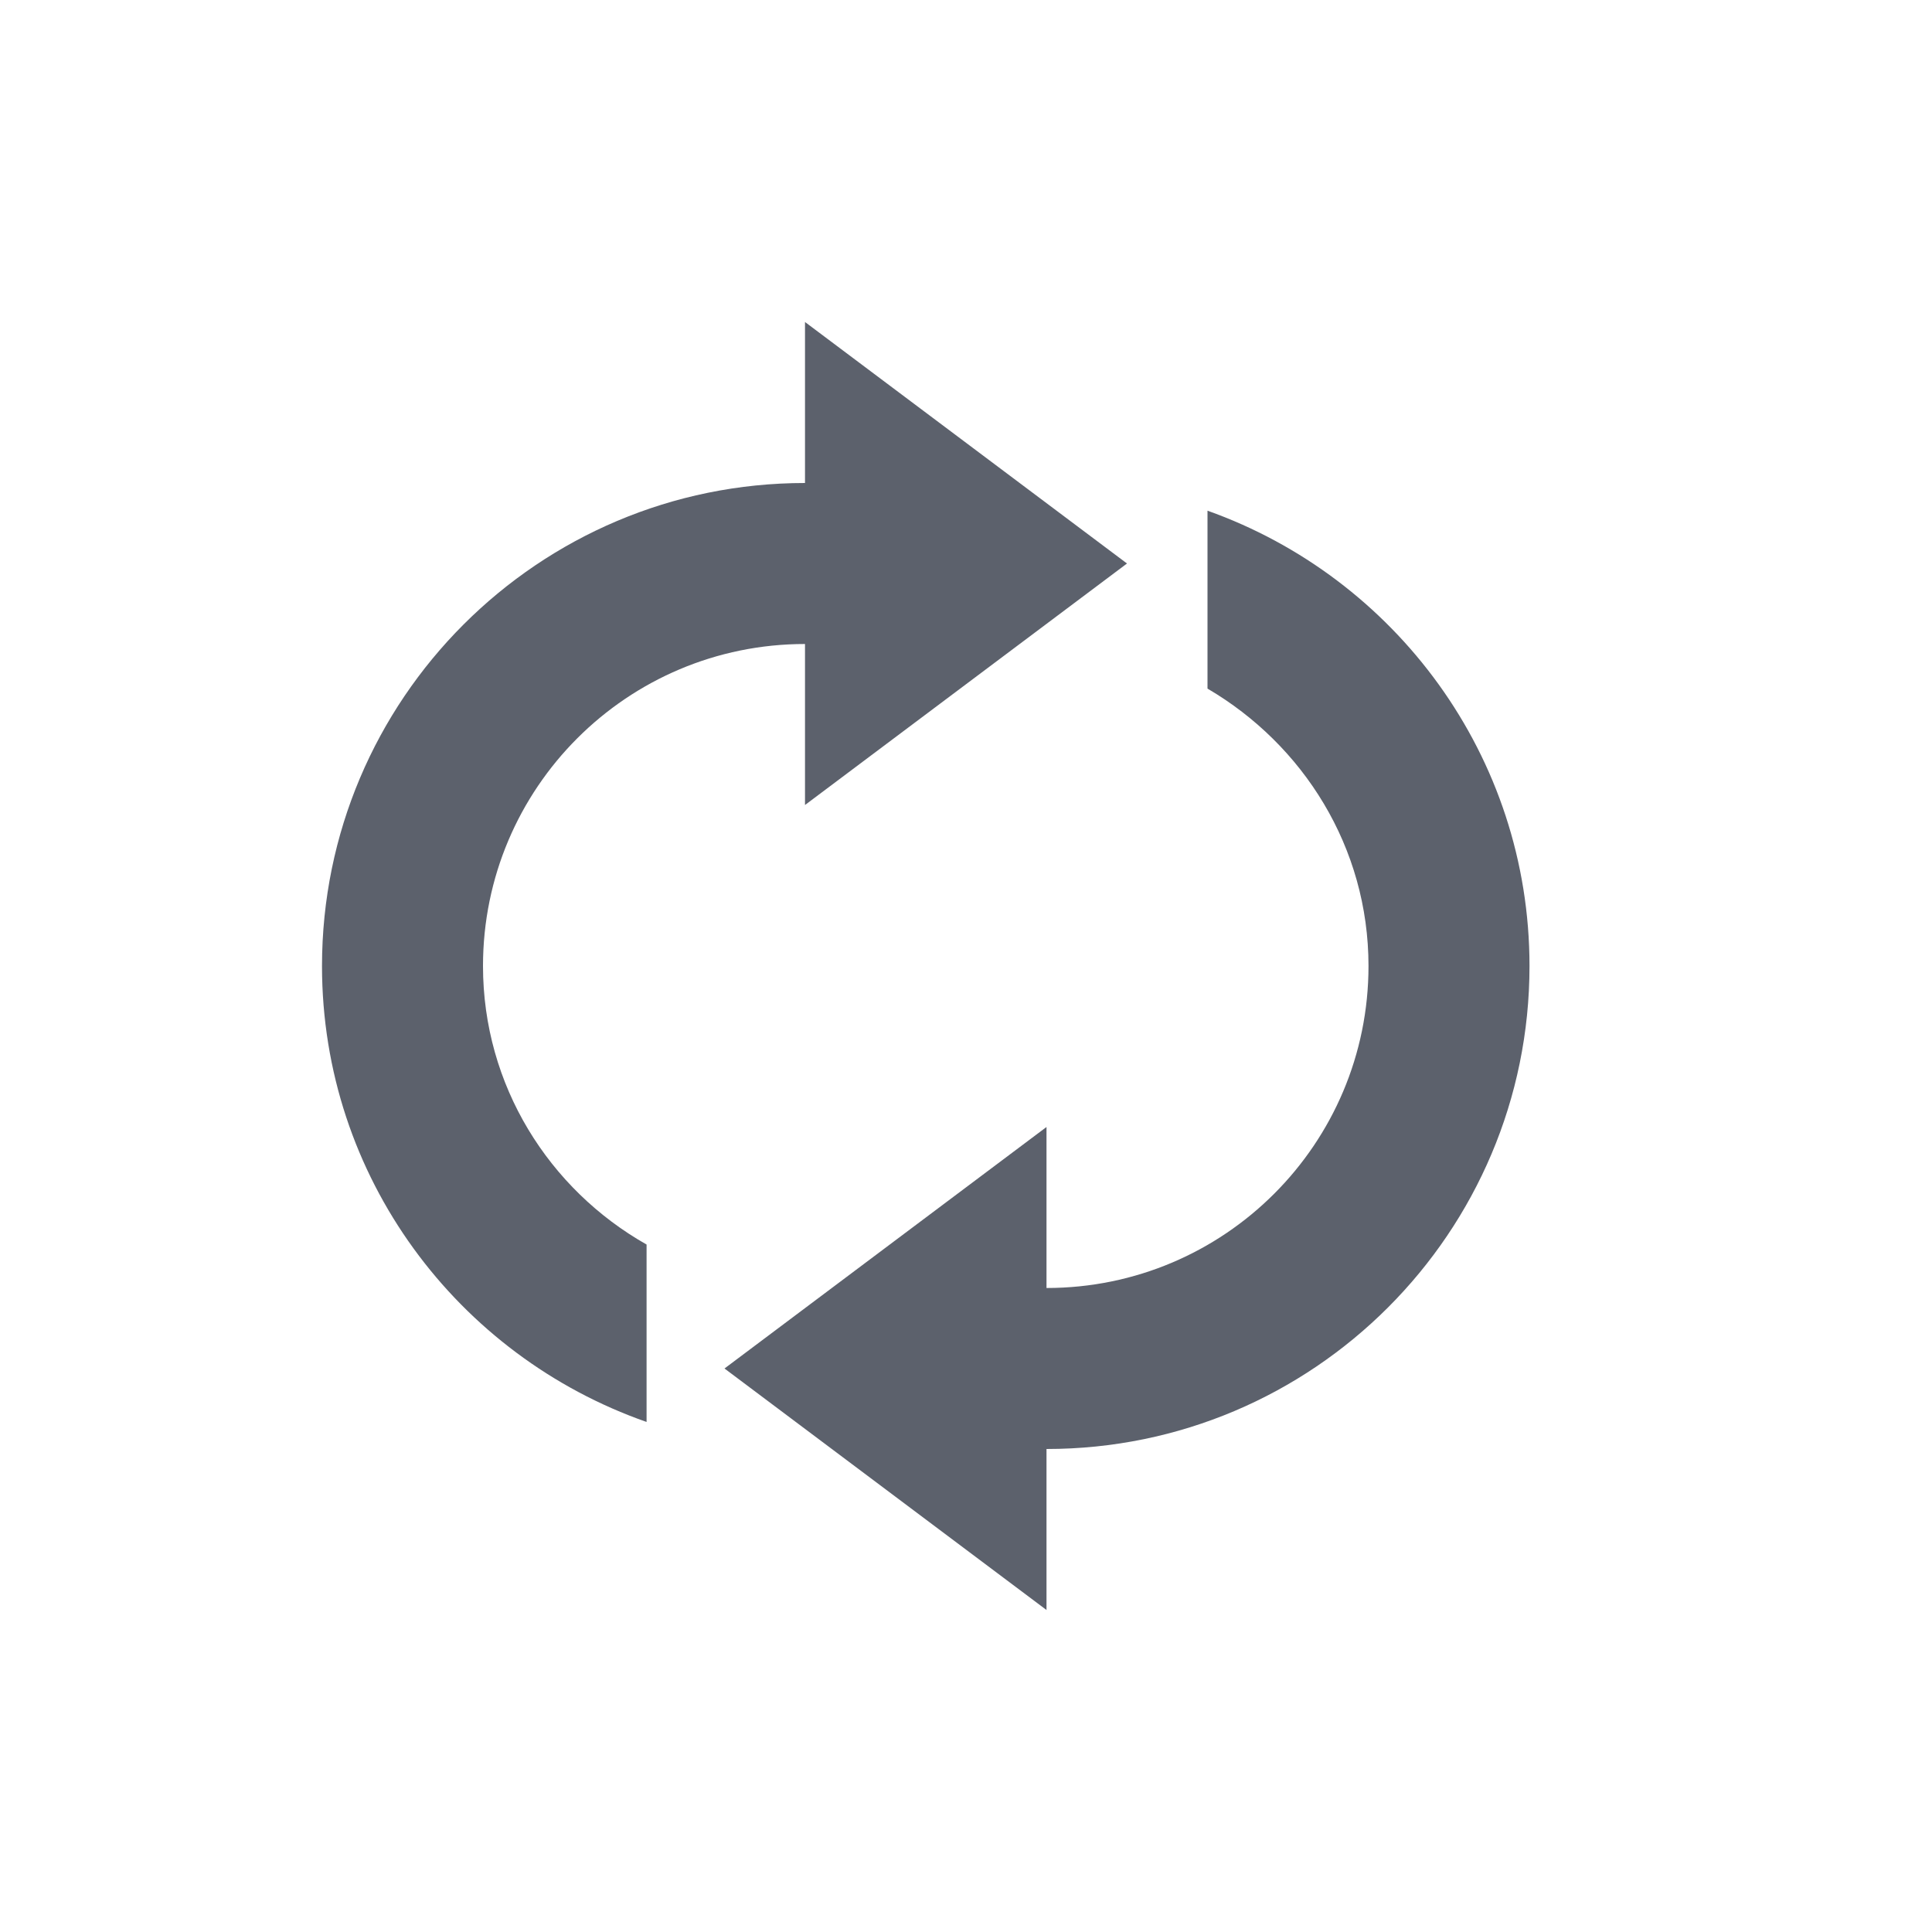 <svg xmlns="http://www.w3.org/2000/svg" width="12pt" height="12pt" version="1.1" viewBox="0 0 12 12">
 <g>
  <path style="fill:rgb(36.078%,38.039%,42.353%)" d="M 5 2 L 5 3 C 3.344 3 2 4.344 2 6 C 2 7.312 2.844 8.422 4.016 8.832 L 4.016 7.73 C 3.41 7.387 3 6.742 3 6 C 3 4.895 3.895 4 5 4 L 5 5 L 7 3.5 Z M 7.5 3.172 L 7.5 4.277 C 8.094 4.625 8.5 5.262 8.5 6 C 8.5 7.105 7.605 8 6.5 8 L 6.5 7 L 4.5 8.5 L 6.5 10 L 6.5 9 C 8.156 9 9.5 7.656 9.5 6 C 9.5 4.695 8.664 3.586 7.5 3.172 Z M 7.5 3.172"/>
 </g>
</svg>
